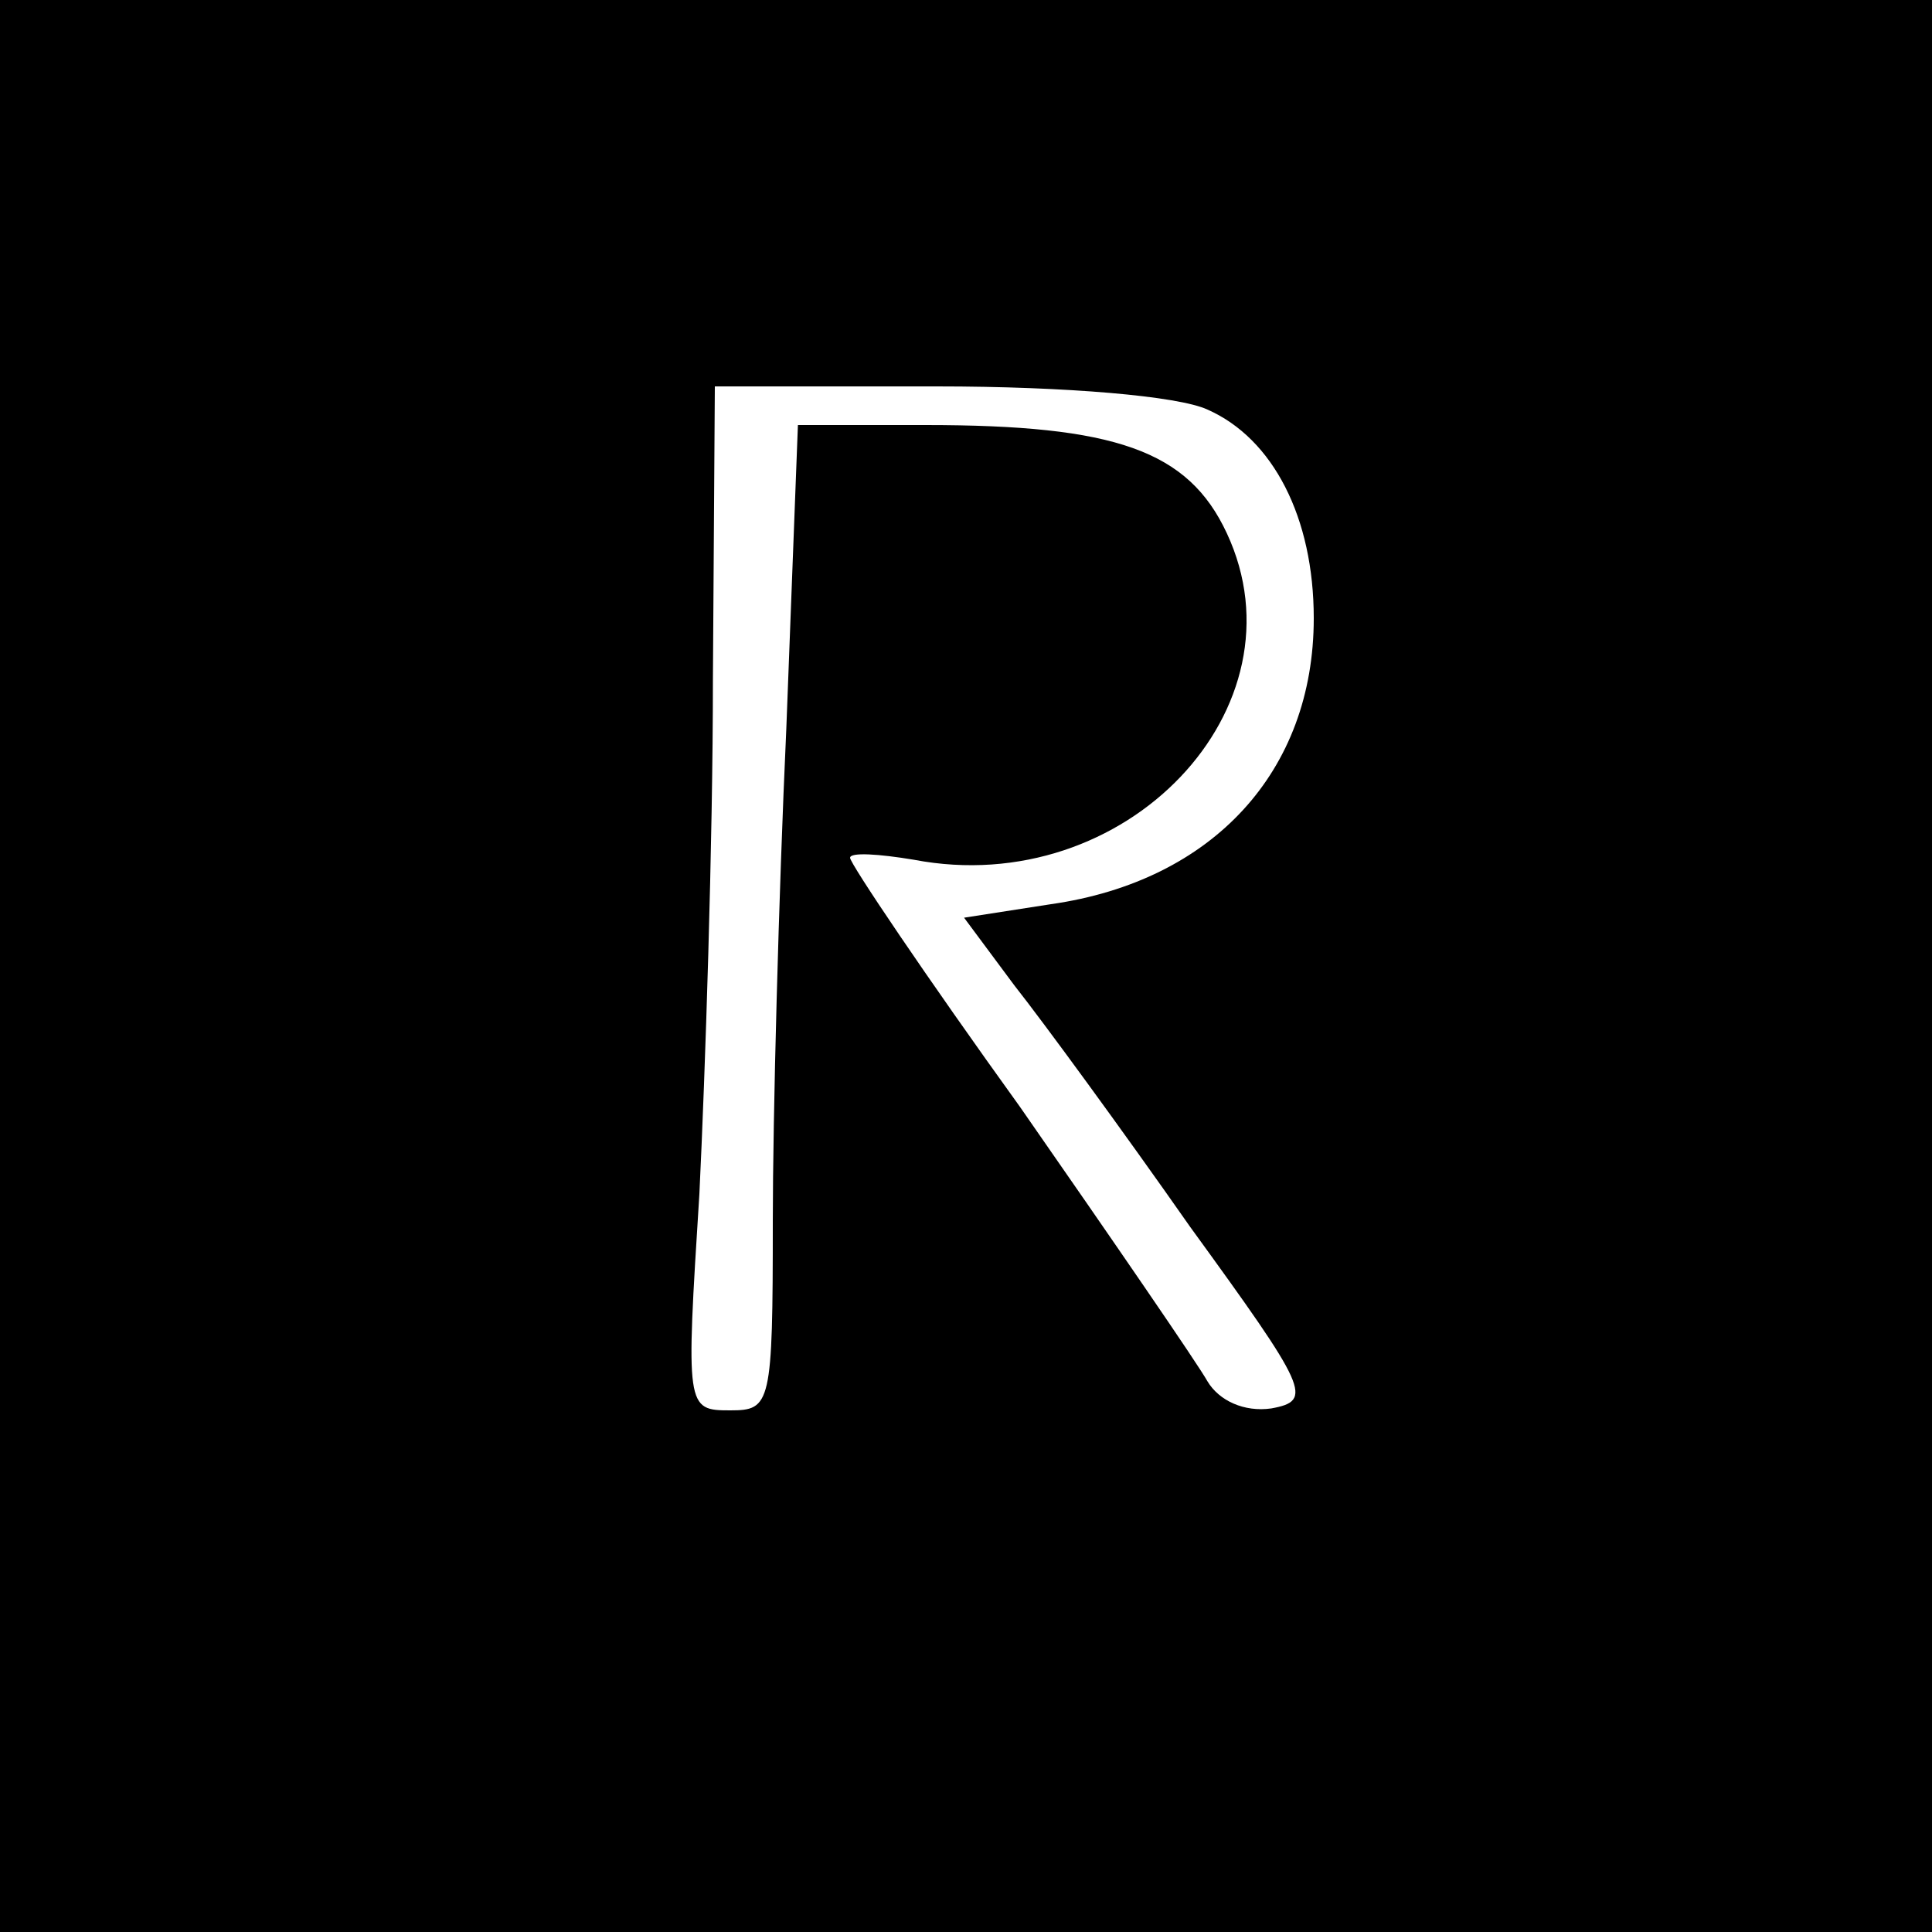 <svg xmlns="http://www.w3.org/2000/svg" width="100" height="100" viewBox="0 0 100 100">
  <g transform="translate(0,100) scale(0.1,-0.1)" fill="#000000">
    <path d="M0 500 l0 -500 500 0 500 0 0 500 0 500 -500 0 -500 0 0 -500z m625
    288 c34 -15 55 -56 55 -108 0 -79 -52 -136 -136 -148 l-45 -7 26 -35 c15 -19
    56 -75 91 -125 61 -84 64 -90 42 -94 -14 -2 -27 4 -33 14 -5 9 -49 73 -97 142
    -49 68 -88 126 -88 129 0 3 15 2 33 -1 110 -21 204 79 162 169 -20 43 -58 56
    -156 56 l-66 0 -6 -157 c-4 -87 -7 -202 -7 -255 0 -95 -1 -98 -22 -98 -23 0
    -23 1 -16 112 3 62 7 182 7 266 l1 152 115 0 c67 0 125 -5 140 -12z"/>
  </g>
</svg>

